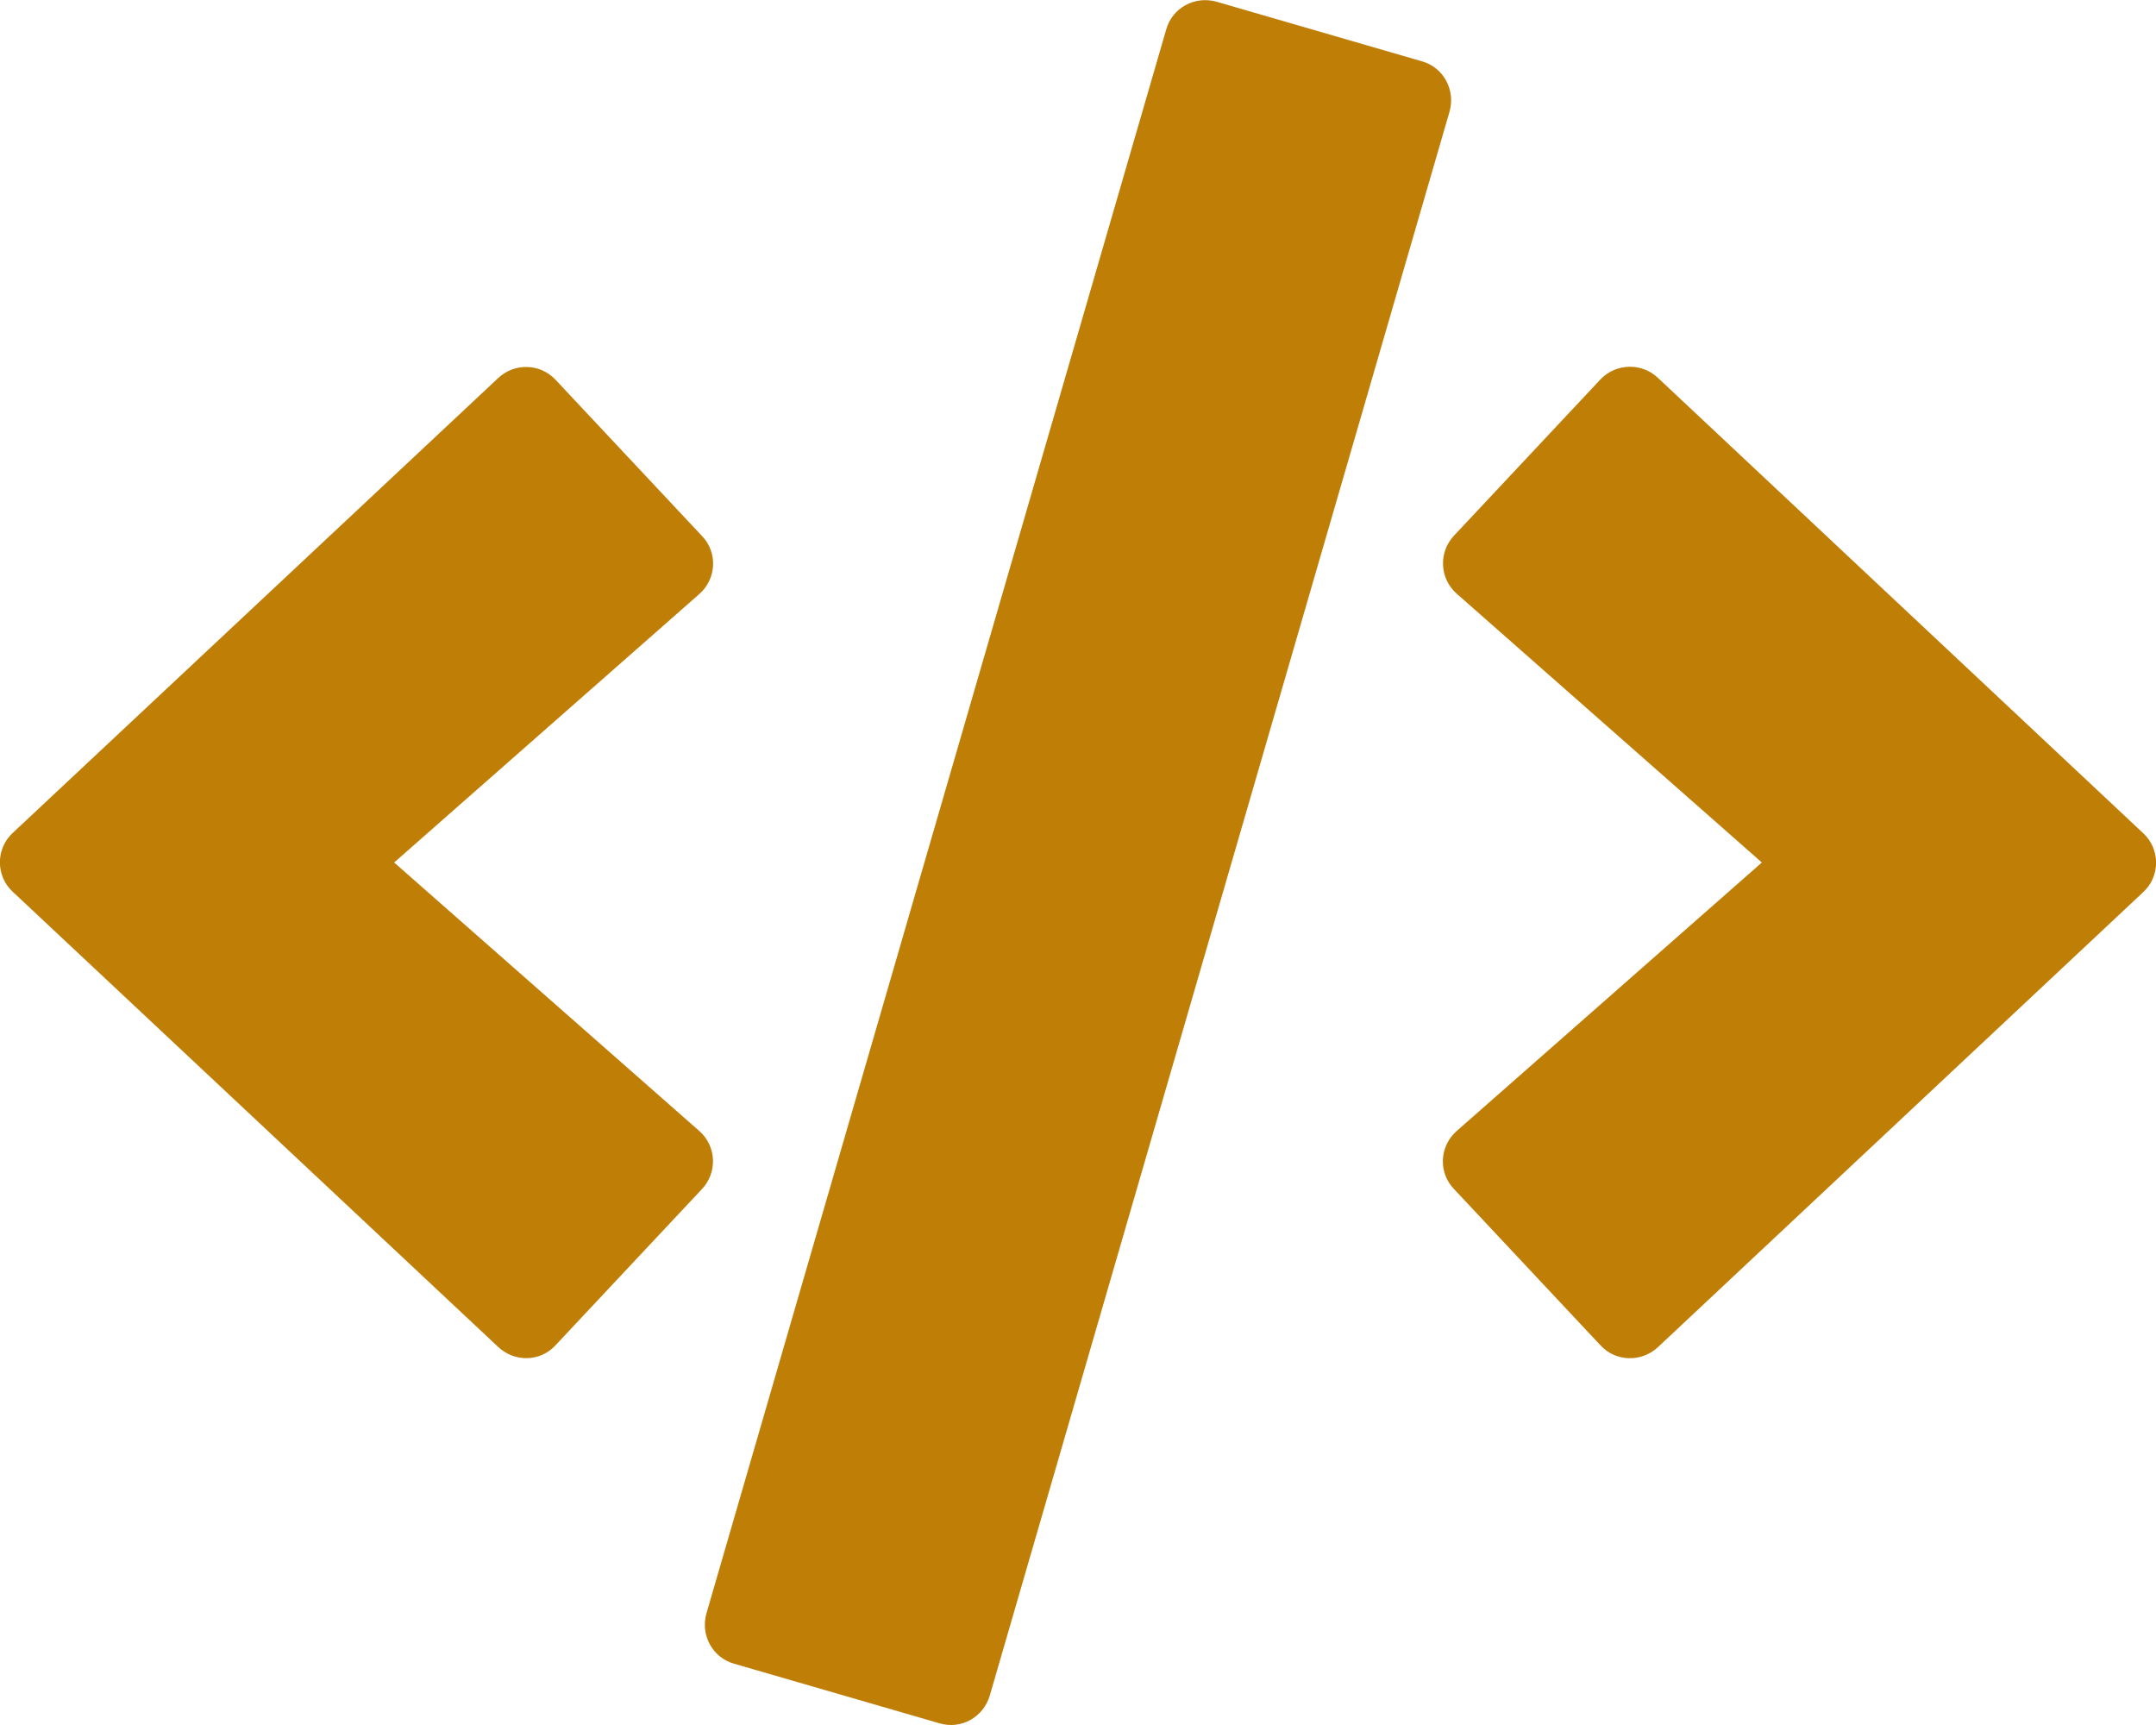 <svg width="80" height="64" viewBox="0 0 80 64" fill="none" xmlns="http://www.w3.org/2000/svg">
<g clip-path="url(#clip0)">
<path d="M34.862 63.938L27.237 61.725C26.437 61.5 25.987 60.663 26.212 59.863L43.275 1.088C43.5 0.288 44.337 -0.162 45.137 0.063L52.762 2.275C53.562 2.5 54.012 3.338 53.787 4.138L36.725 62.913C36.487 63.713 35.662 64.175 34.862 63.938ZM20.612 49.913L26.05 44.113C26.625 43.5 26.587 42.525 25.95 41.963L14.625 32L25.95 22.038C26.587 21.475 26.637 20.5 26.05 19.888L20.612 14.088C20.05 13.488 19.1 13.45 18.487 14.025L0.475 30.9C-0.163 31.488 -0.163 32.5 0.475 33.088L18.487 49.975C19.1 50.55 20.05 50.525 20.612 49.913ZM61.512 49.988L79.525 33.1C80.162 32.513 80.162 31.5 79.525 30.913L61.512 14.013C60.912 13.45 59.962 13.475 59.387 14.075L53.95 19.875C53.375 20.488 53.412 21.463 54.05 22.025L65.375 32L54.05 41.963C53.412 42.525 53.362 43.5 53.95 44.113L59.387 49.913C59.95 50.525 60.9 50.55 61.512 49.988Z" fill="#BF7E06"/>
</g>
<defs>
<clipPath id="clip0">
<rect width="80" height="64" fill="white"/>
</clipPath>
</defs>
</svg>
